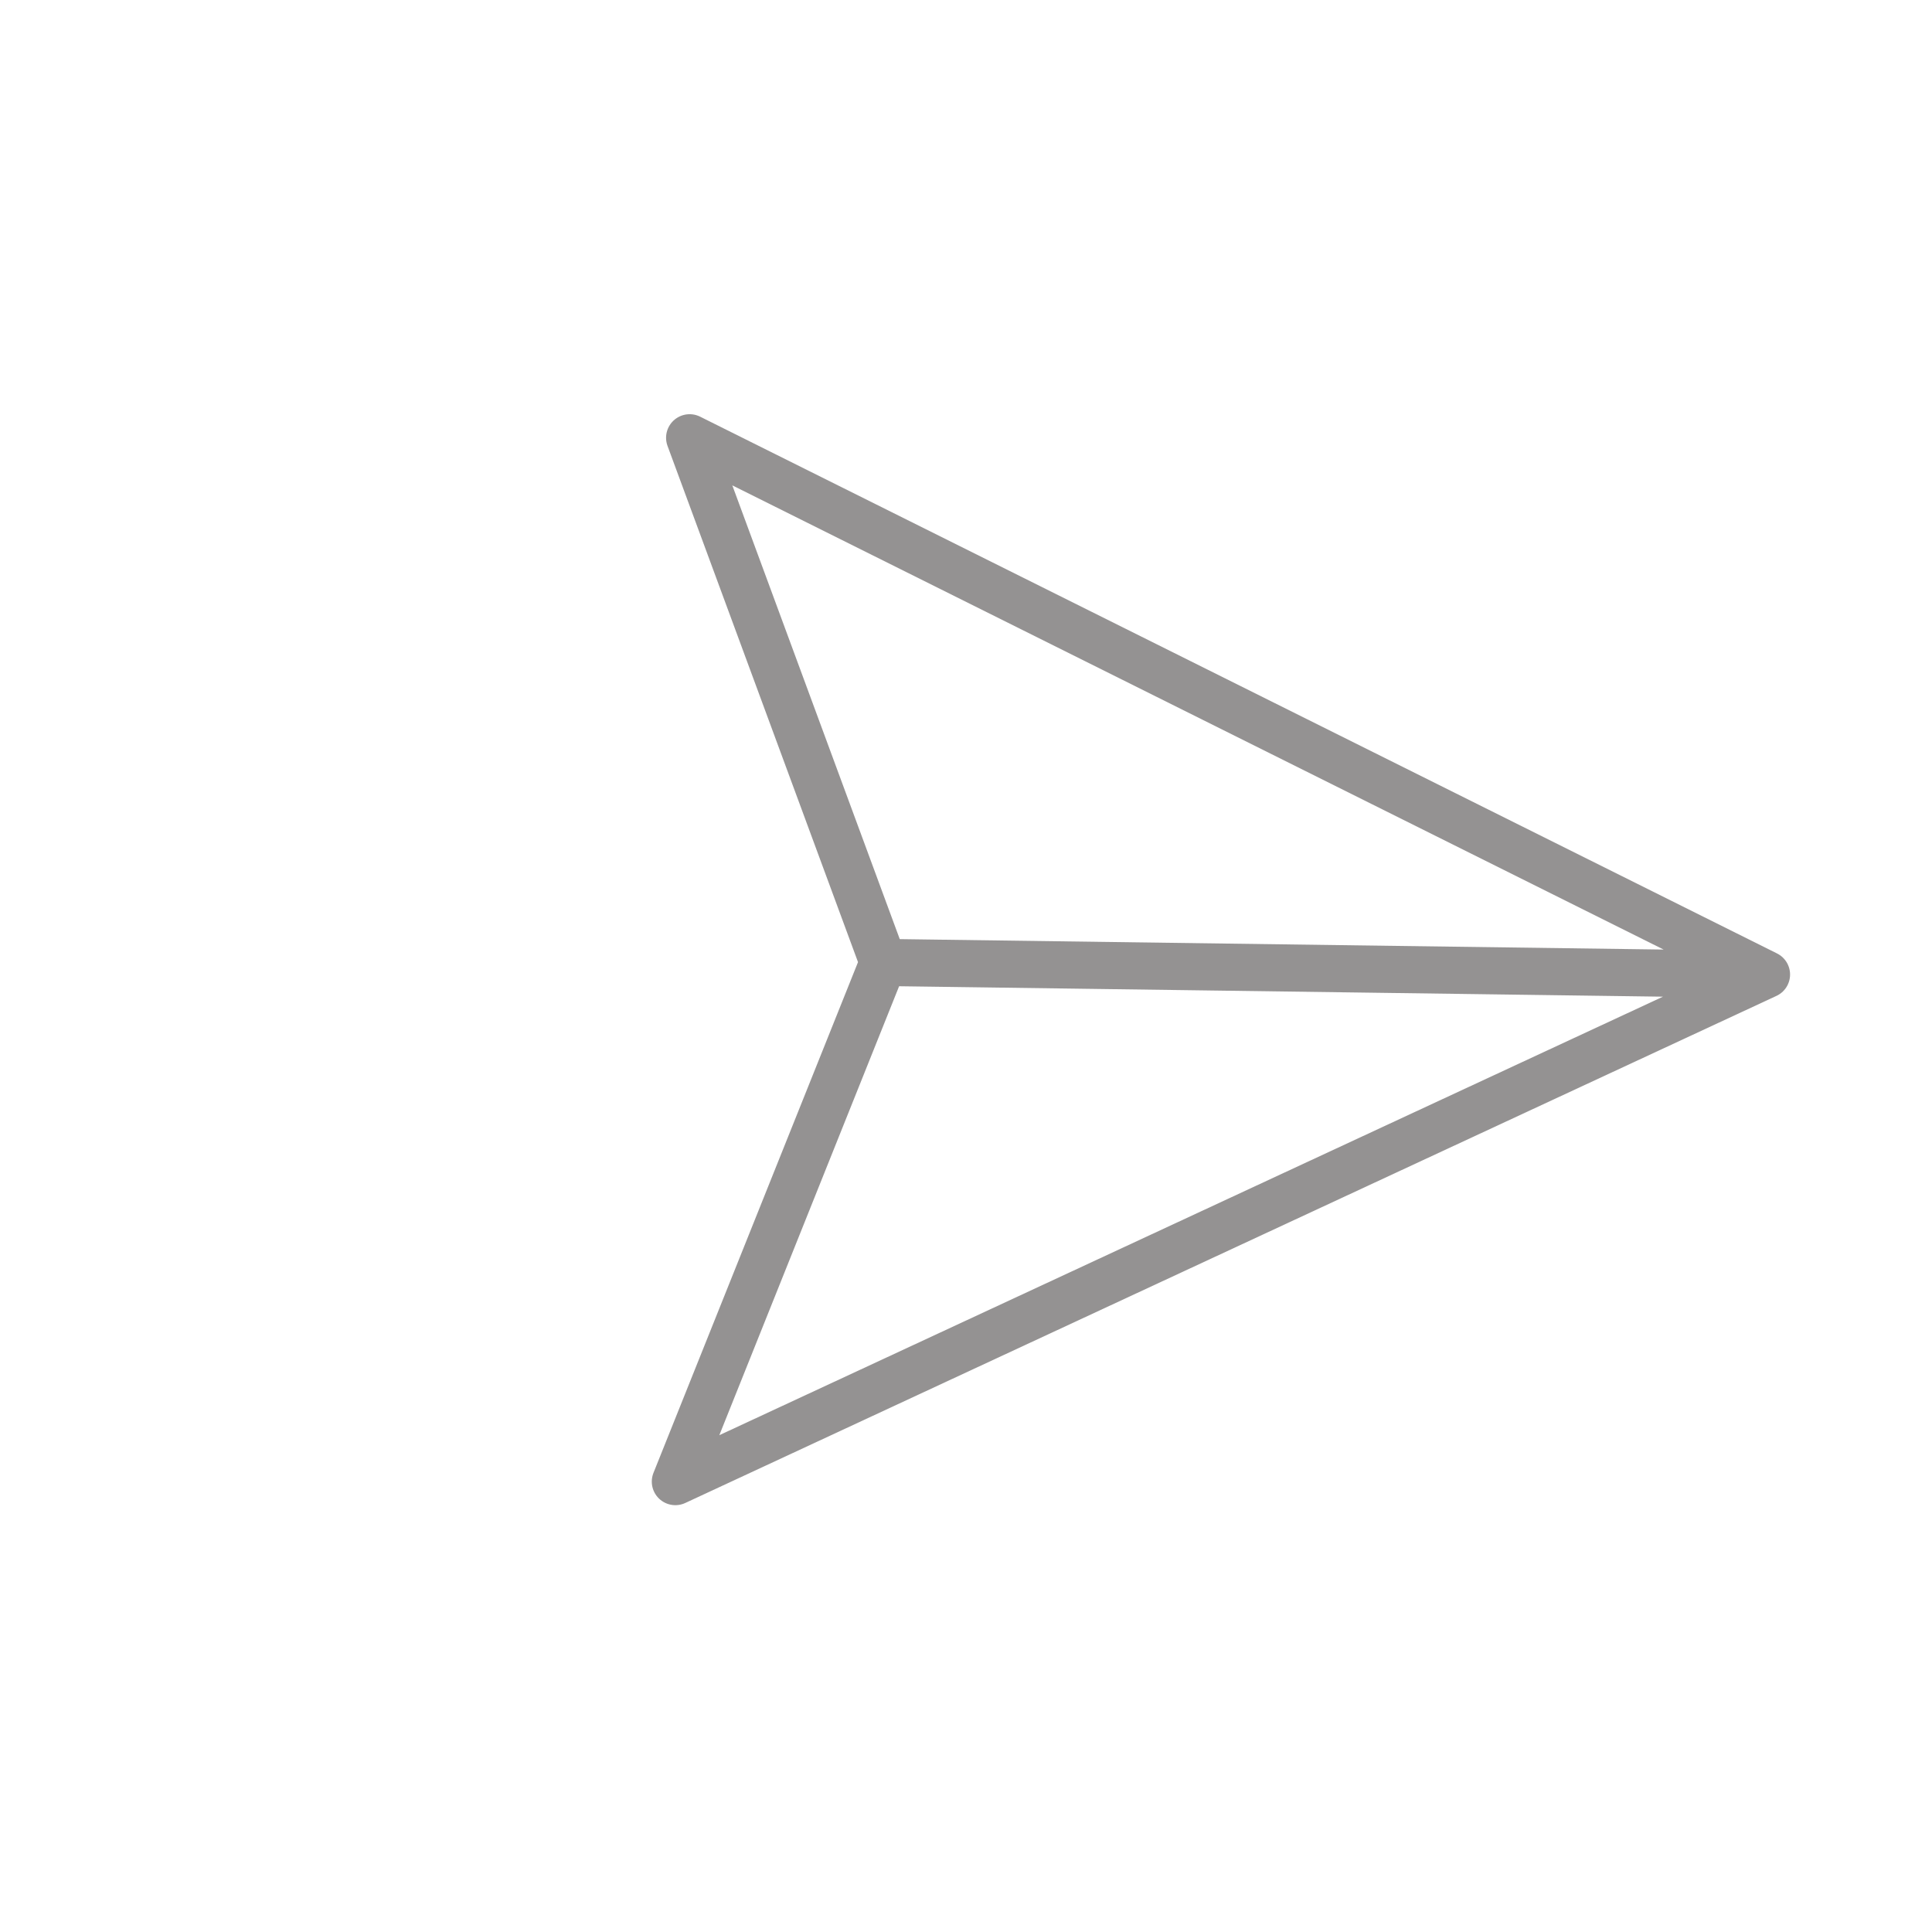 <svg width="41" height="41" viewBox="0 0 41 41" fill="none" xmlns="http://www.w3.org/2000/svg">
<g clip-path="url(#clip0_466_367)">
<path d="M37.488 20.681L18.744 20.425M37.488 20.681L14.332 31.442L18.744 20.425M37.488 20.681L14.635 9.29L18.744 20.425" stroke="#949292" stroke-linecap="round" stroke-linejoin="round"/>
</g>
<defs>
<clipPath id="clip0_466_367">
<rect width="28.921" height="28.921" fill="white" transform="translate(20.727) rotate(45.784)"/>
</clipPath>
</defs>
</svg>
